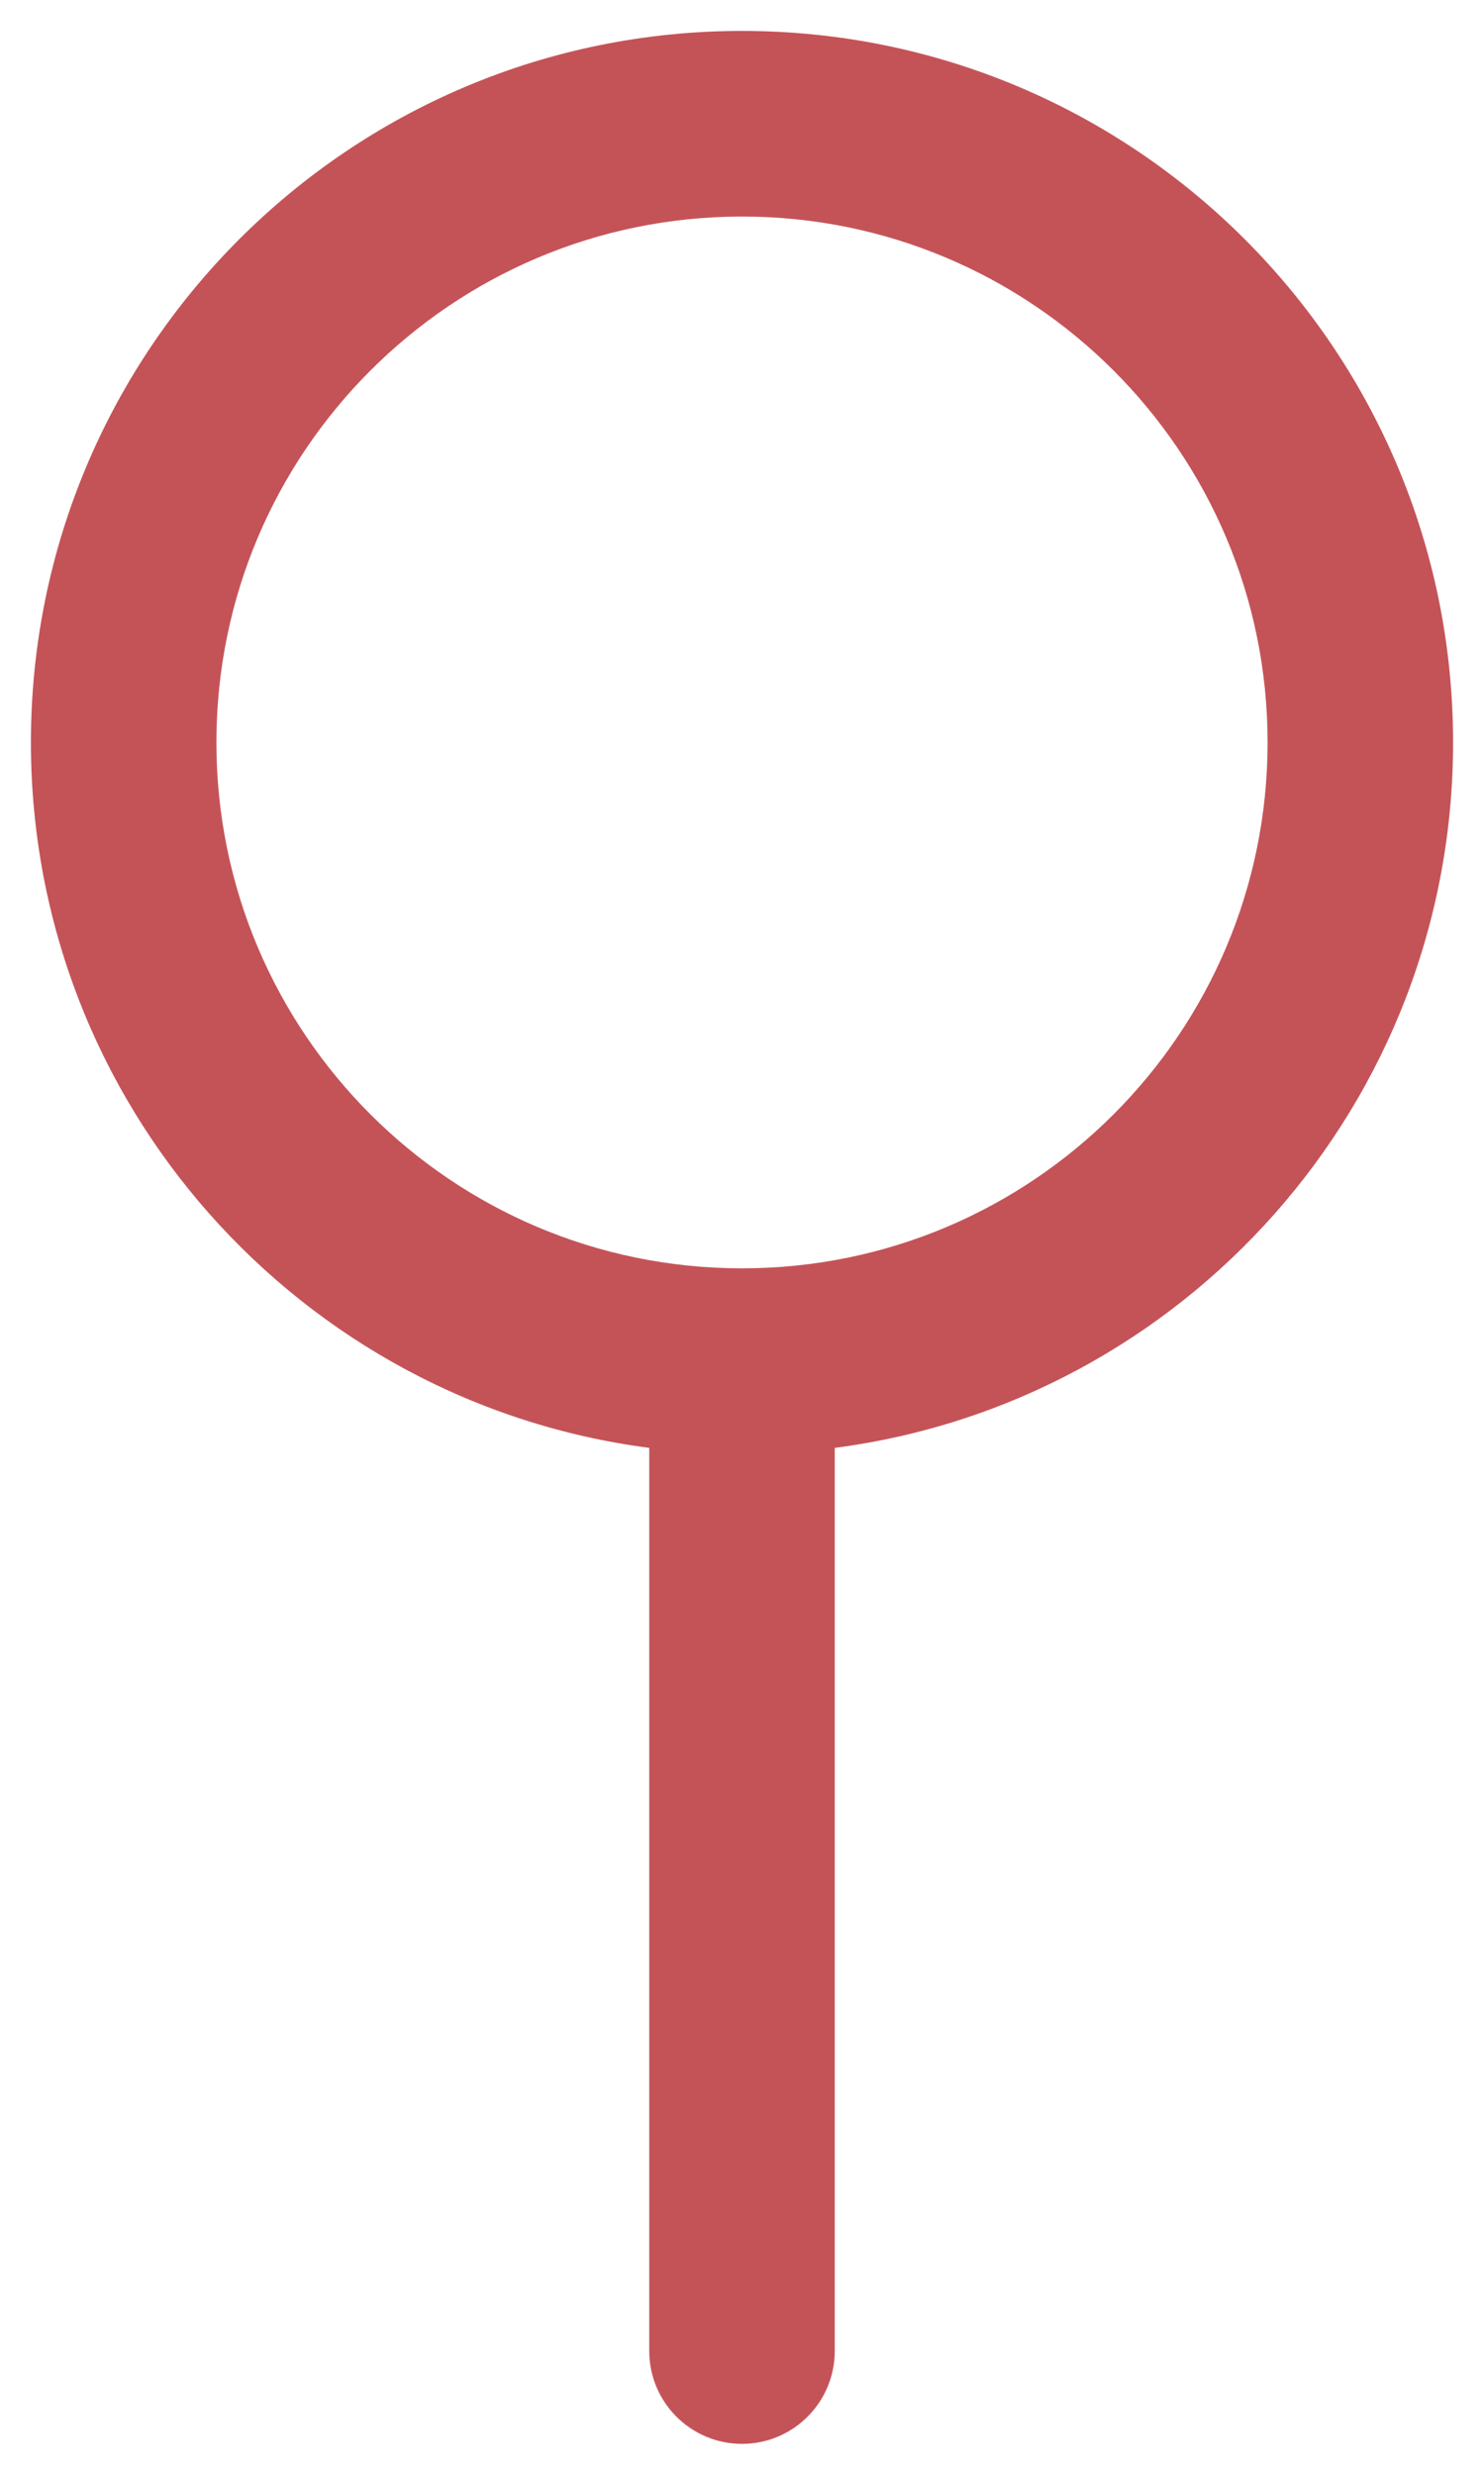 <svg width="12" height="20" viewBox="0 0 12 20" fill="none" xmlns="http://www.w3.org/2000/svg">
<path fill-rule="evenodd" clip-rule="evenodd" d="M6 1.75C3.653 1.75 1.75 3.653 1.75 6C1.75 8.347 3.653 10.25 6 10.25C8.347 10.25 10.25 8.347 10.25 6C10.25 3.653 8.347 1.75 6 1.75ZM0.25 6C0.25 2.824 2.824 0.25 6 0.25C9.176 0.25 11.75 2.824 11.75 6C11.75 8.921 9.571 11.334 6.75 11.701V19C6.75 19.414 6.414 19.75 6 19.75C5.586 19.75 5.25 19.414 5.25 19V11.701C2.429 11.334 0.25 8.921 0.25 6Z" fill="#c45358"/>
</svg>
